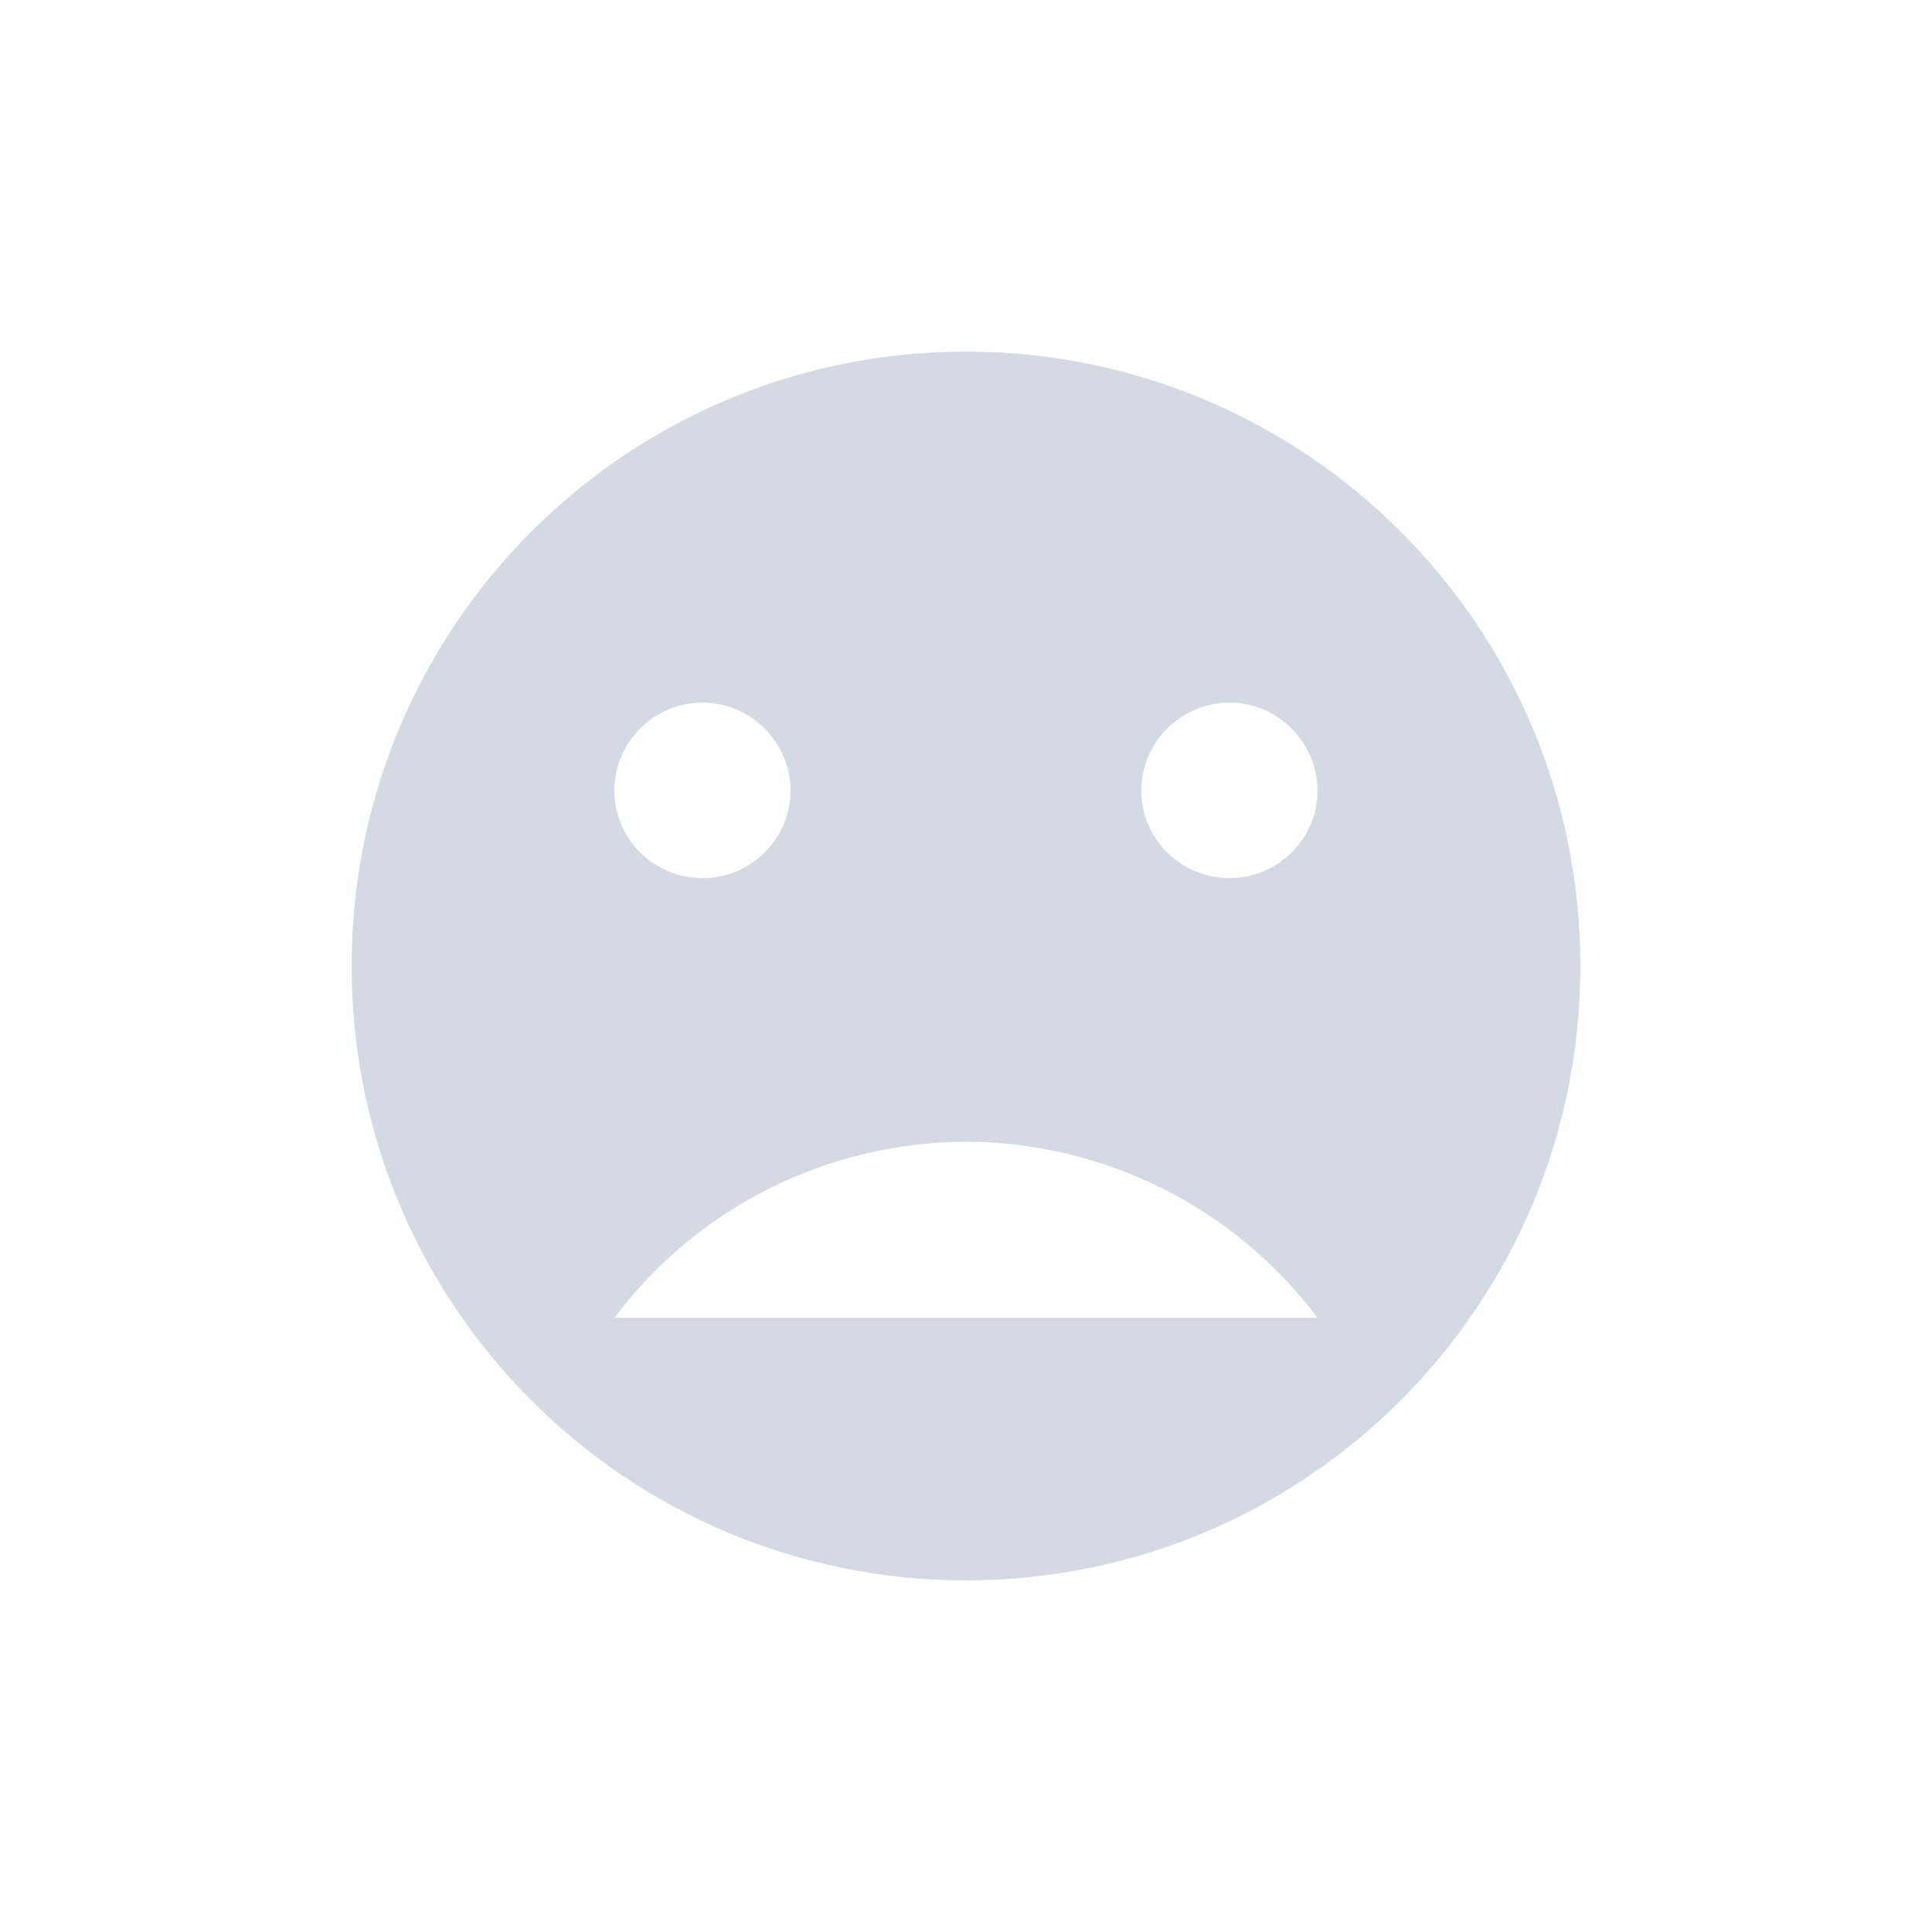 <svg height="12pt" viewBox="0 0 12 12" width="12pt" xmlns="http://www.w3.org/2000/svg"><path d="m6 2.184c-2.109 0-3.816 1.707-3.816 3.816s1.707 3.816 3.816 3.816 3.816-1.707 3.816-3.816-1.707-3.816-3.816-3.816zm-1.637 2.18c.301 0 .547.246.547.547 0 .301-.246.543-.547.543s-.547-.242-.547-.543c0-.301.246-.547.547-.547zm3.273 0c .301 0 .547.246.547.547 0 .301-.246.543-.547.543s-.547-.242-.547-.543c0-.301.246-.547.547-.547zm-1.637 2.727c.859.004 1.668.406 2.184 1.094h-4.367c.516-.688 1.324-1.09 2.184-1.094zm0 0" fill="#d3dae3"/></svg>